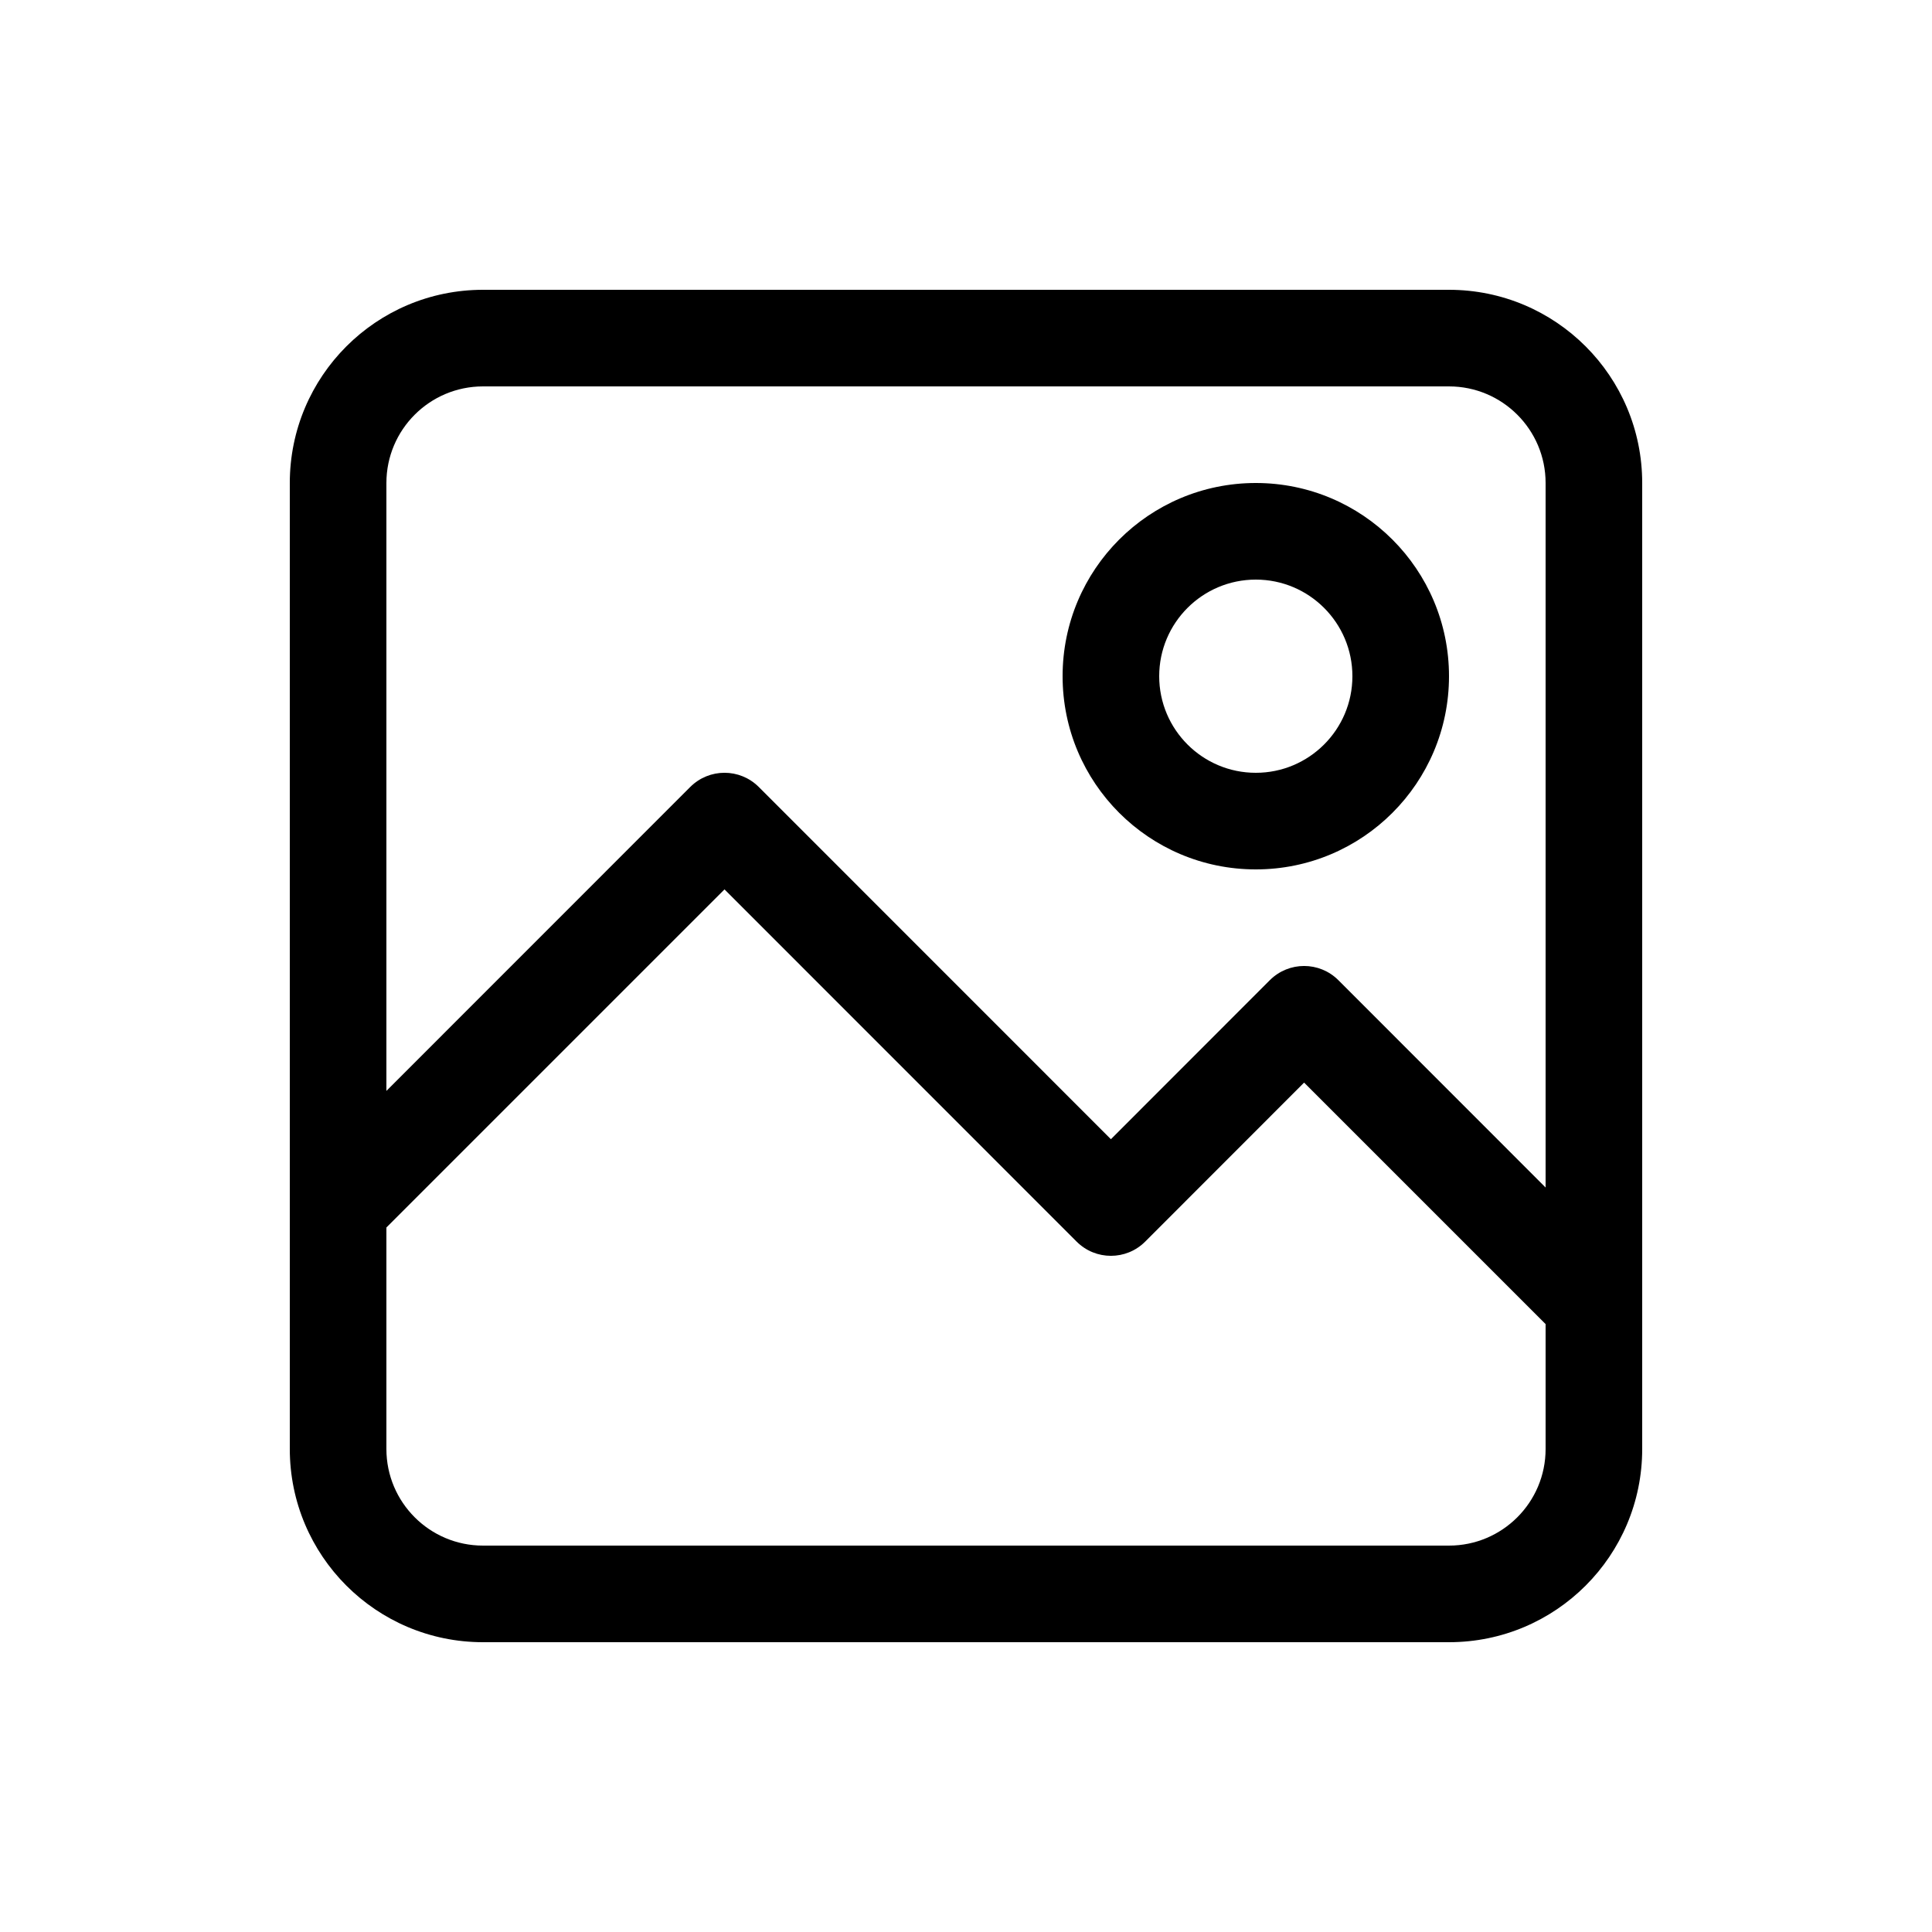<svg width="20" height="20" viewBox="0 0 20 20" fill="currentColor" xmlns="http://www.w3.org/2000/svg"><path fill-rule="evenodd" clip-rule="evenodd" d="M15 7C15 8.105 14.105 9 13 9C11.895 9 11 8.105 11 7C11 5.895 11.895 5 13 5C14.105 5 15 5.895 15 7ZM14 7C14 7.552 13.552 8 13 8C12.448 8 12 7.552 12 7C12 6.448 12.448 6 13 6C13.552 6 14 6.448 14 7Z"/><path fill-rule="evenodd" clip-rule="evenodd" d="M3 15C3 16.105 3.895 17 5 17H15C16.105 17 17 16.105 17 15V5C17 3.895 16.105 3 15 3H5C3.895 3 3 3.895 3 5V15ZM15 4H5C4.448 4 4 4.448 4 5V11.293L7.146 8.146C7.342 7.951 7.658 7.951 7.854 8.146L11.5 11.793L13.146 10.146C13.342 9.951 13.658 9.951 13.854 10.146L16 12.293V5C16 4.448 15.552 4 15 4ZM16 15V13.707L13.5 11.207L11.854 12.854C11.658 13.049 11.342 13.049 11.146 12.854L7.5 9.207L4 12.707V15C4 15.552 4.448 16 5 16H15C15.552 16 16 15.552 16 15Z"/></svg>